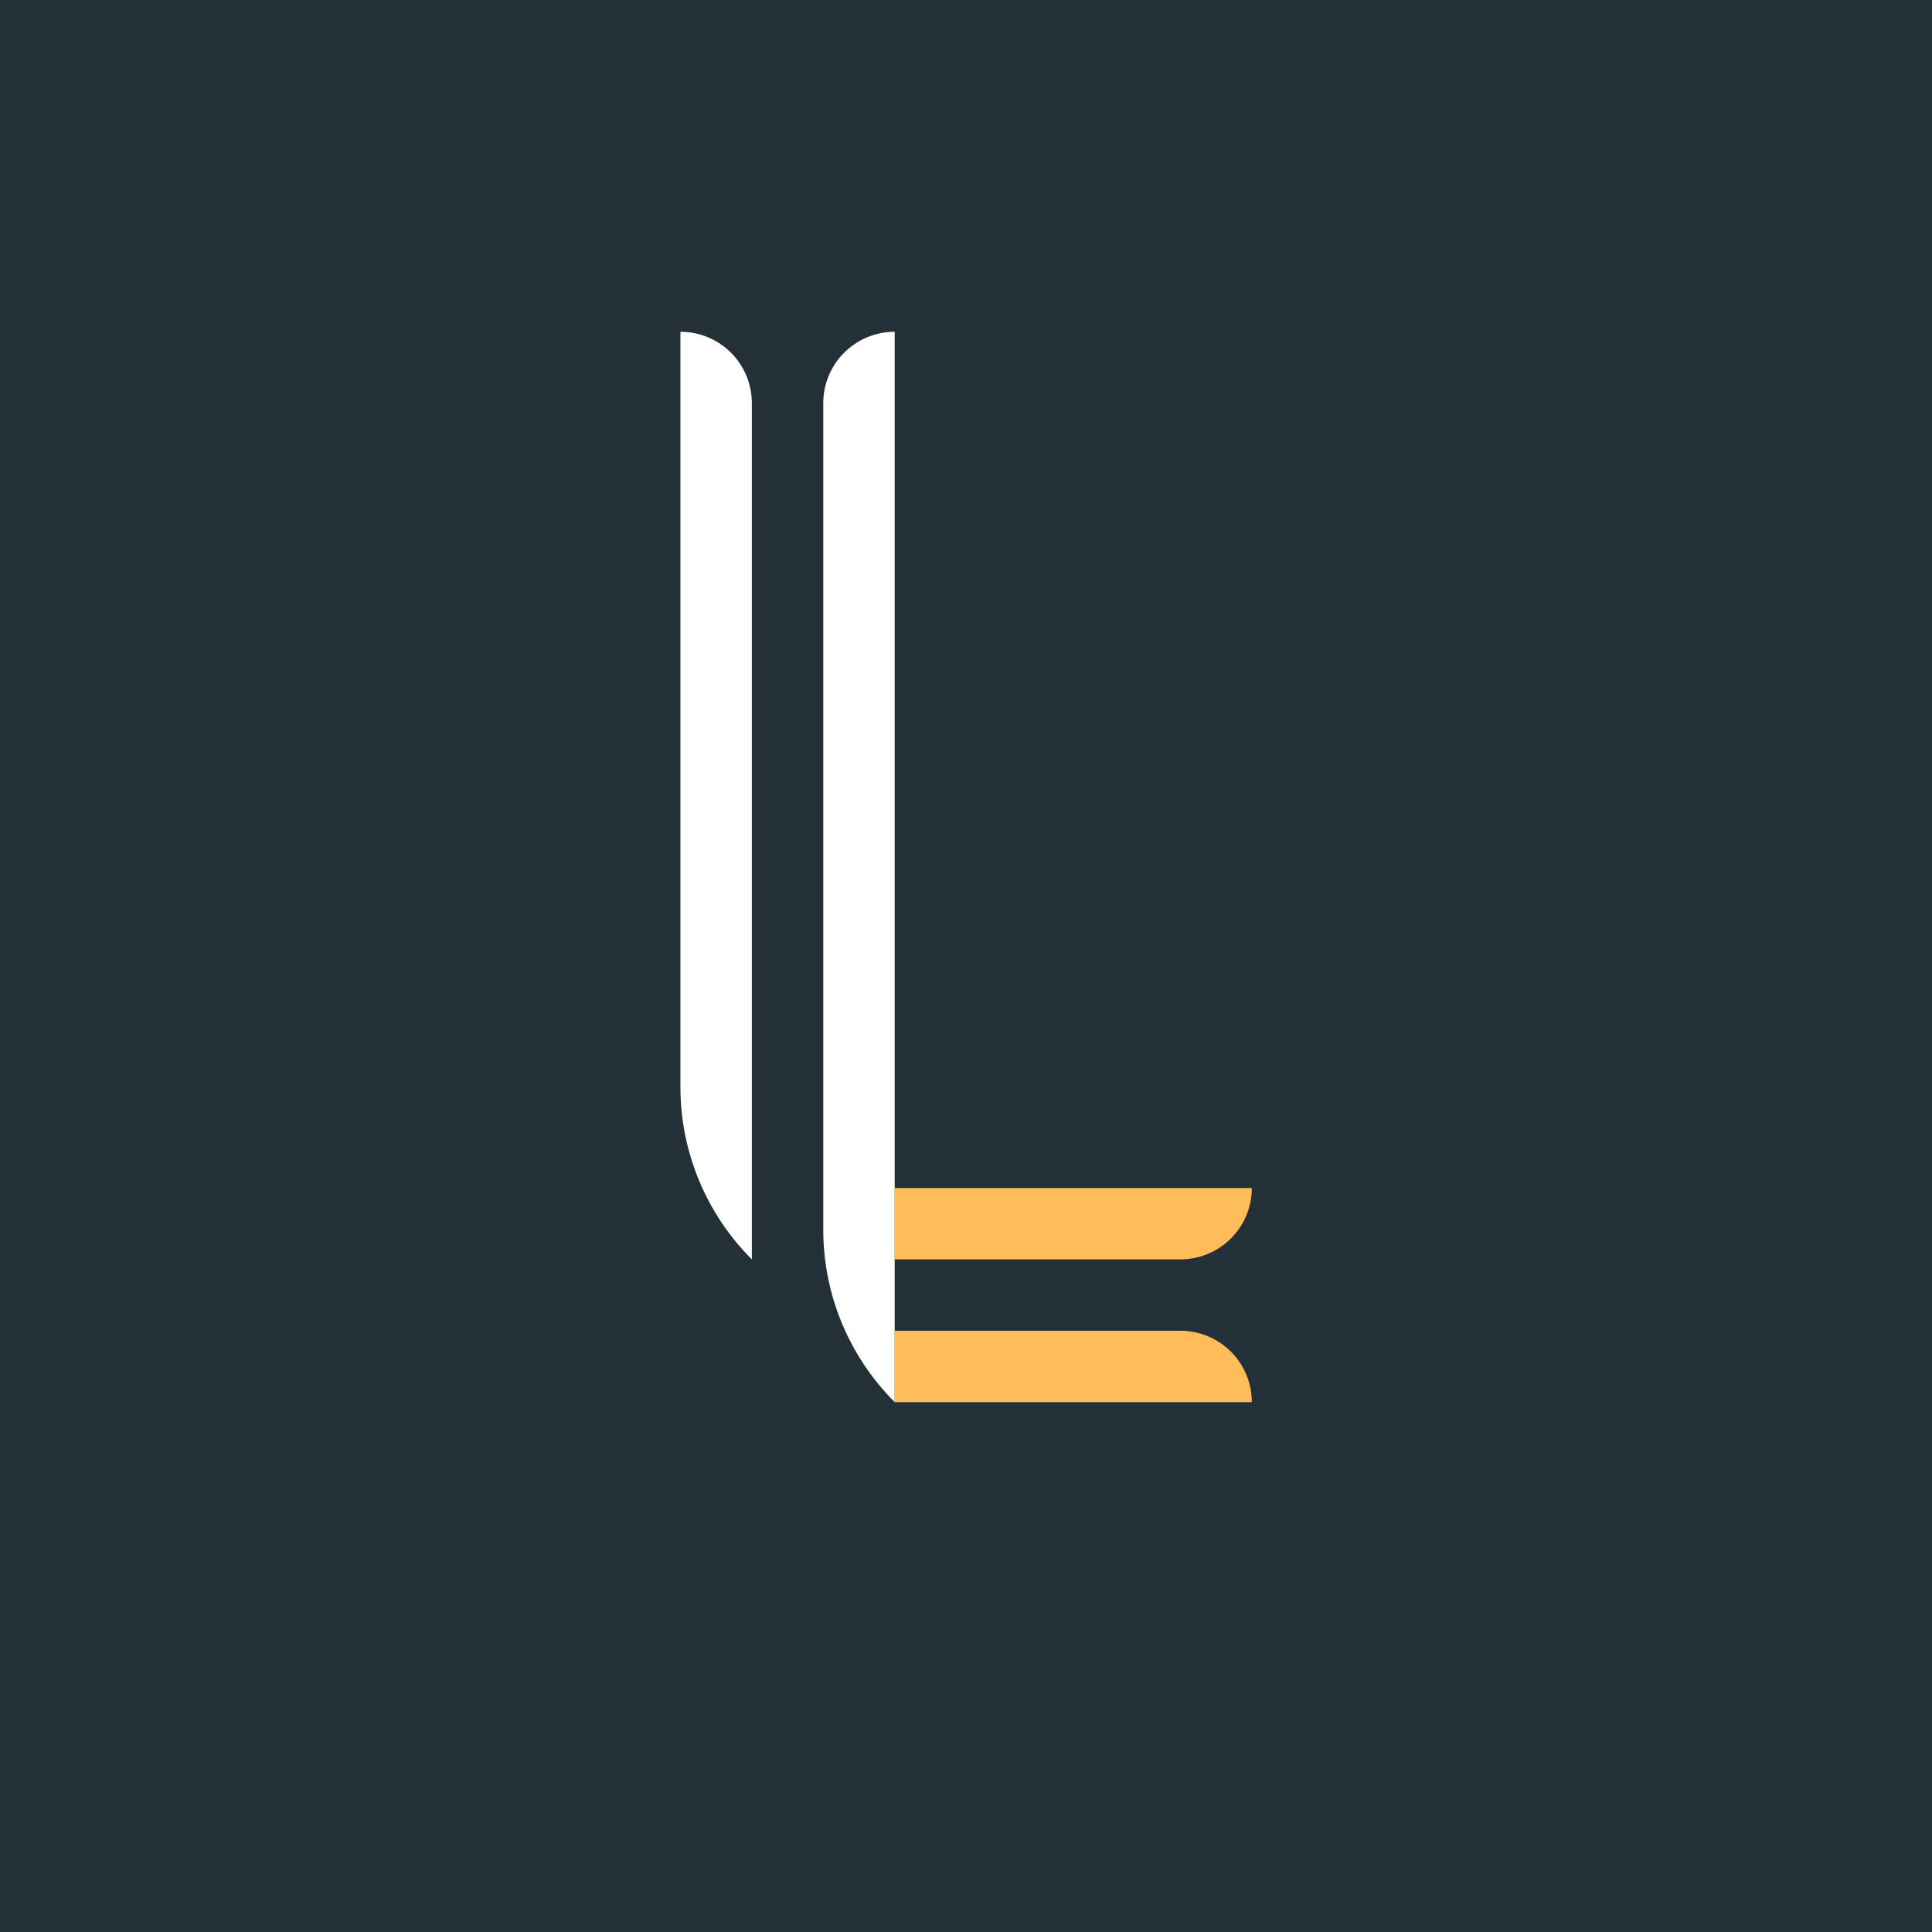 <?xml version="1.0" encoding="UTF-8"?>
<svg xmlns="http://www.w3.org/2000/svg" xmlns:xlink="http://www.w3.org/1999/xlink" width="375pt" height="375pt" viewBox="0 0 375 375" version="1.2">
<defs>
<clipPath id="clip1">
  <path d="M 159 64.402 L 174 64.402 L 174 272.152 L 159 272.152 Z M 159 64.402 "/>
</clipPath>
<clipPath id="clip2">
  <path d="M 132.023 64.402 L 146 64.402 L 146 245 L 132.023 245 Z M 132.023 64.402 "/>
</clipPath>
<clipPath id="clip3">
  <path d="M 173 258 L 243 258 L 243 272.152 L 173 272.152 Z M 173 258 "/>
</clipPath>
</defs>
<g id="surface1">
<rect x="0" y="0" width="375" height="375" style="fill:rgb(100%,100%,100%);fill-opacity:1;stroke:none;"/>
<rect x="0" y="0" width="375" height="375" style="fill:rgb(100%,100%,100%);fill-opacity:1;stroke:none;"/>
<rect x="0" y="0" width="375" height="375" style="fill:rgb(13.73%,18.819%,21.57%);fill-opacity:1;stroke:none;"/>
<g clip-path="url(#clip1)" clip-rule="nonzero">
<path style=" stroke:none;fill-rule:nonzero;fill:rgb(100%,100%,100%);fill-opacity:1;" d="M 159.797 78.246 L 159.797 238.711 C 159.797 251.25 164.781 263.277 173.66 272.145 L 173.66 64.398 C 166.004 64.398 159.797 70.598 159.797 78.246 "/>
</g>
<g clip-path="url(#clip2)" clip-rule="nonzero">
<path style=" stroke:none;fill-rule:nonzero;fill:rgb(100%,100%,100%);fill-opacity:1;" d="M 132.07 64.398 L 132.07 211.008 C 132.07 223.551 137.055 235.578 145.934 244.445 L 145.934 78.246 C 145.934 70.598 139.727 64.398 132.07 64.398 "/>
</g>
<path style=" stroke:none;fill-rule:nonzero;fill:rgb(100%,74.12%,34.9%);fill-opacity:1;" d="M 229.113 244.445 L 173.66 244.445 L 173.66 230.598 L 242.977 230.598 C 242.977 238.246 236.77 244.445 229.113 244.445 "/>
<g clip-path="url(#clip3)" clip-rule="nonzero">
<path style=" stroke:none;fill-rule:nonzero;fill:rgb(100%,74.12%,34.9%);fill-opacity:1;" d="M 242.977 272.145 L 173.66 272.145 L 173.66 258.297 L 229.113 258.297 C 236.77 258.297 242.977 264.496 242.977 272.145 "/>
</g>
</g>
</svg>
